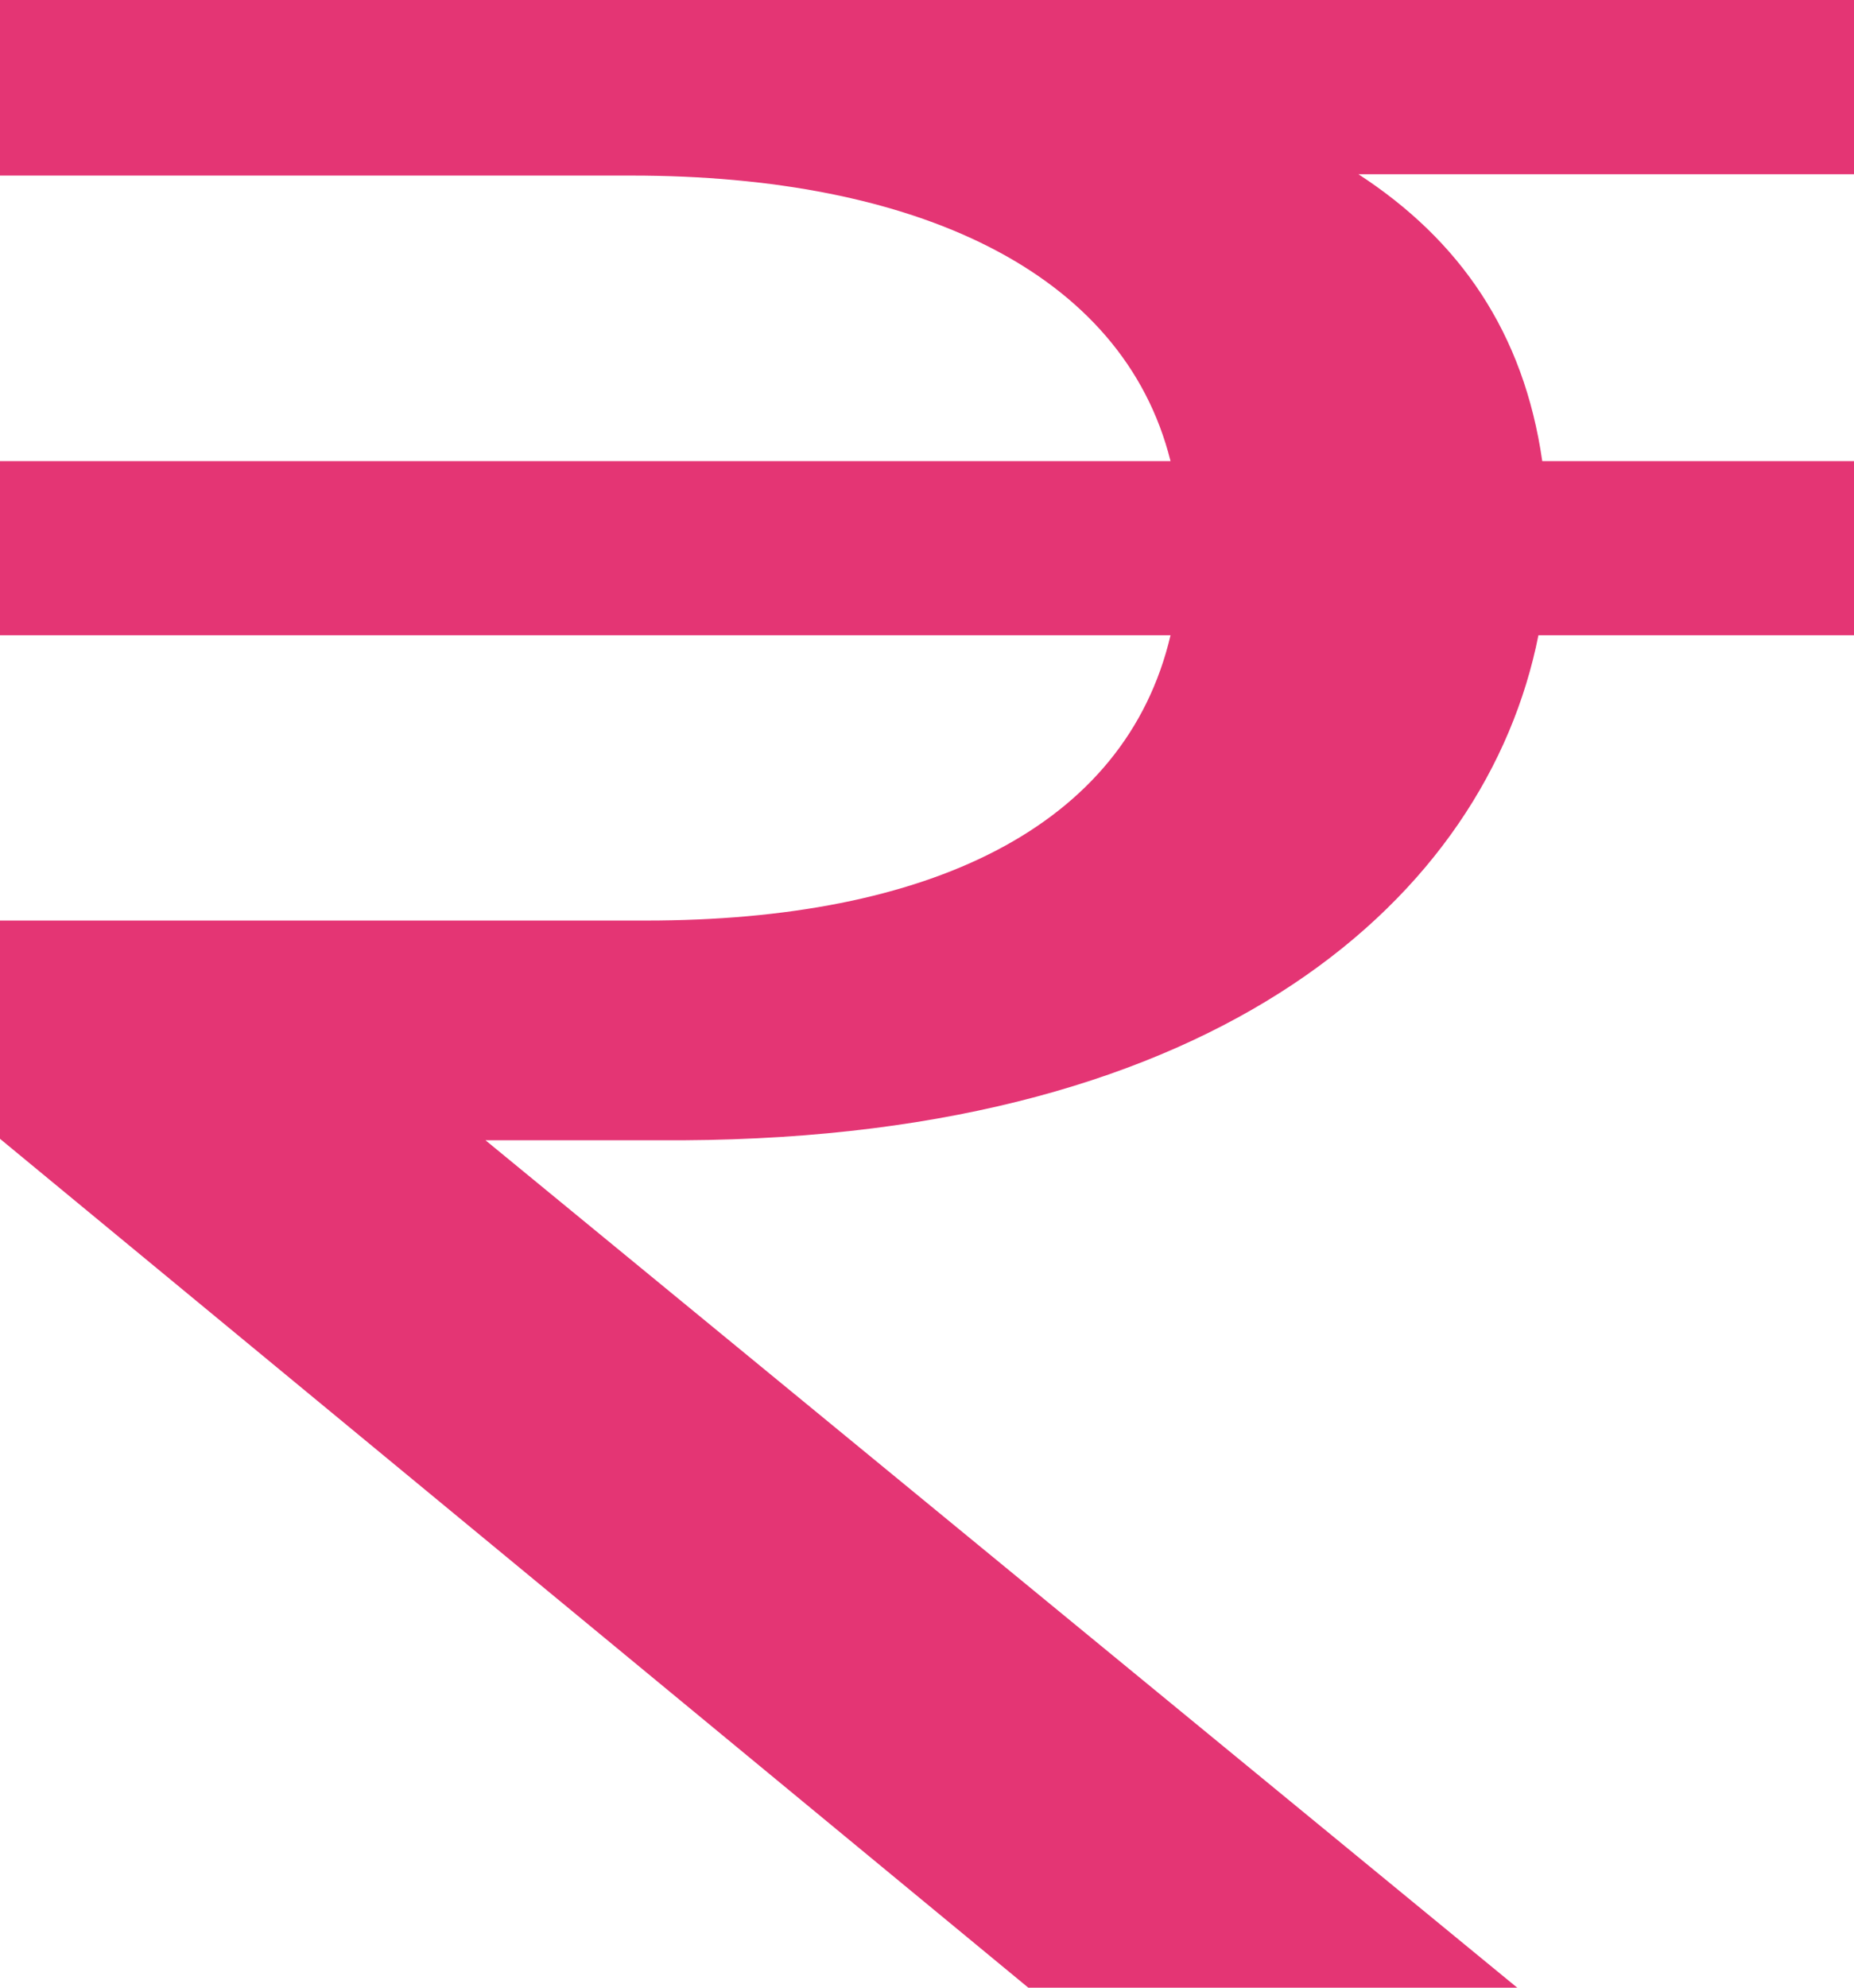 <svg width="14" height="15" viewBox="0 0 14 15" fill="none" xmlns="http://www.w3.org/2000/svg">
<path d="M0 1.325H4.771C6.905 1.325 8.48 2.044 8.839 3.48H0V4.794H8.839C8.496 6.251 7 6.947 4.879 6.947H0V8.594L7.765 15H11.457L3.666 8.605H5.162C9.216 8.582 11.226 6.76 11.617 4.794H14V3.48H11.646C11.506 2.507 11.021 1.811 10.258 1.315H14V0H0V1.325Z" fill="#E43574"/>
</svg>
